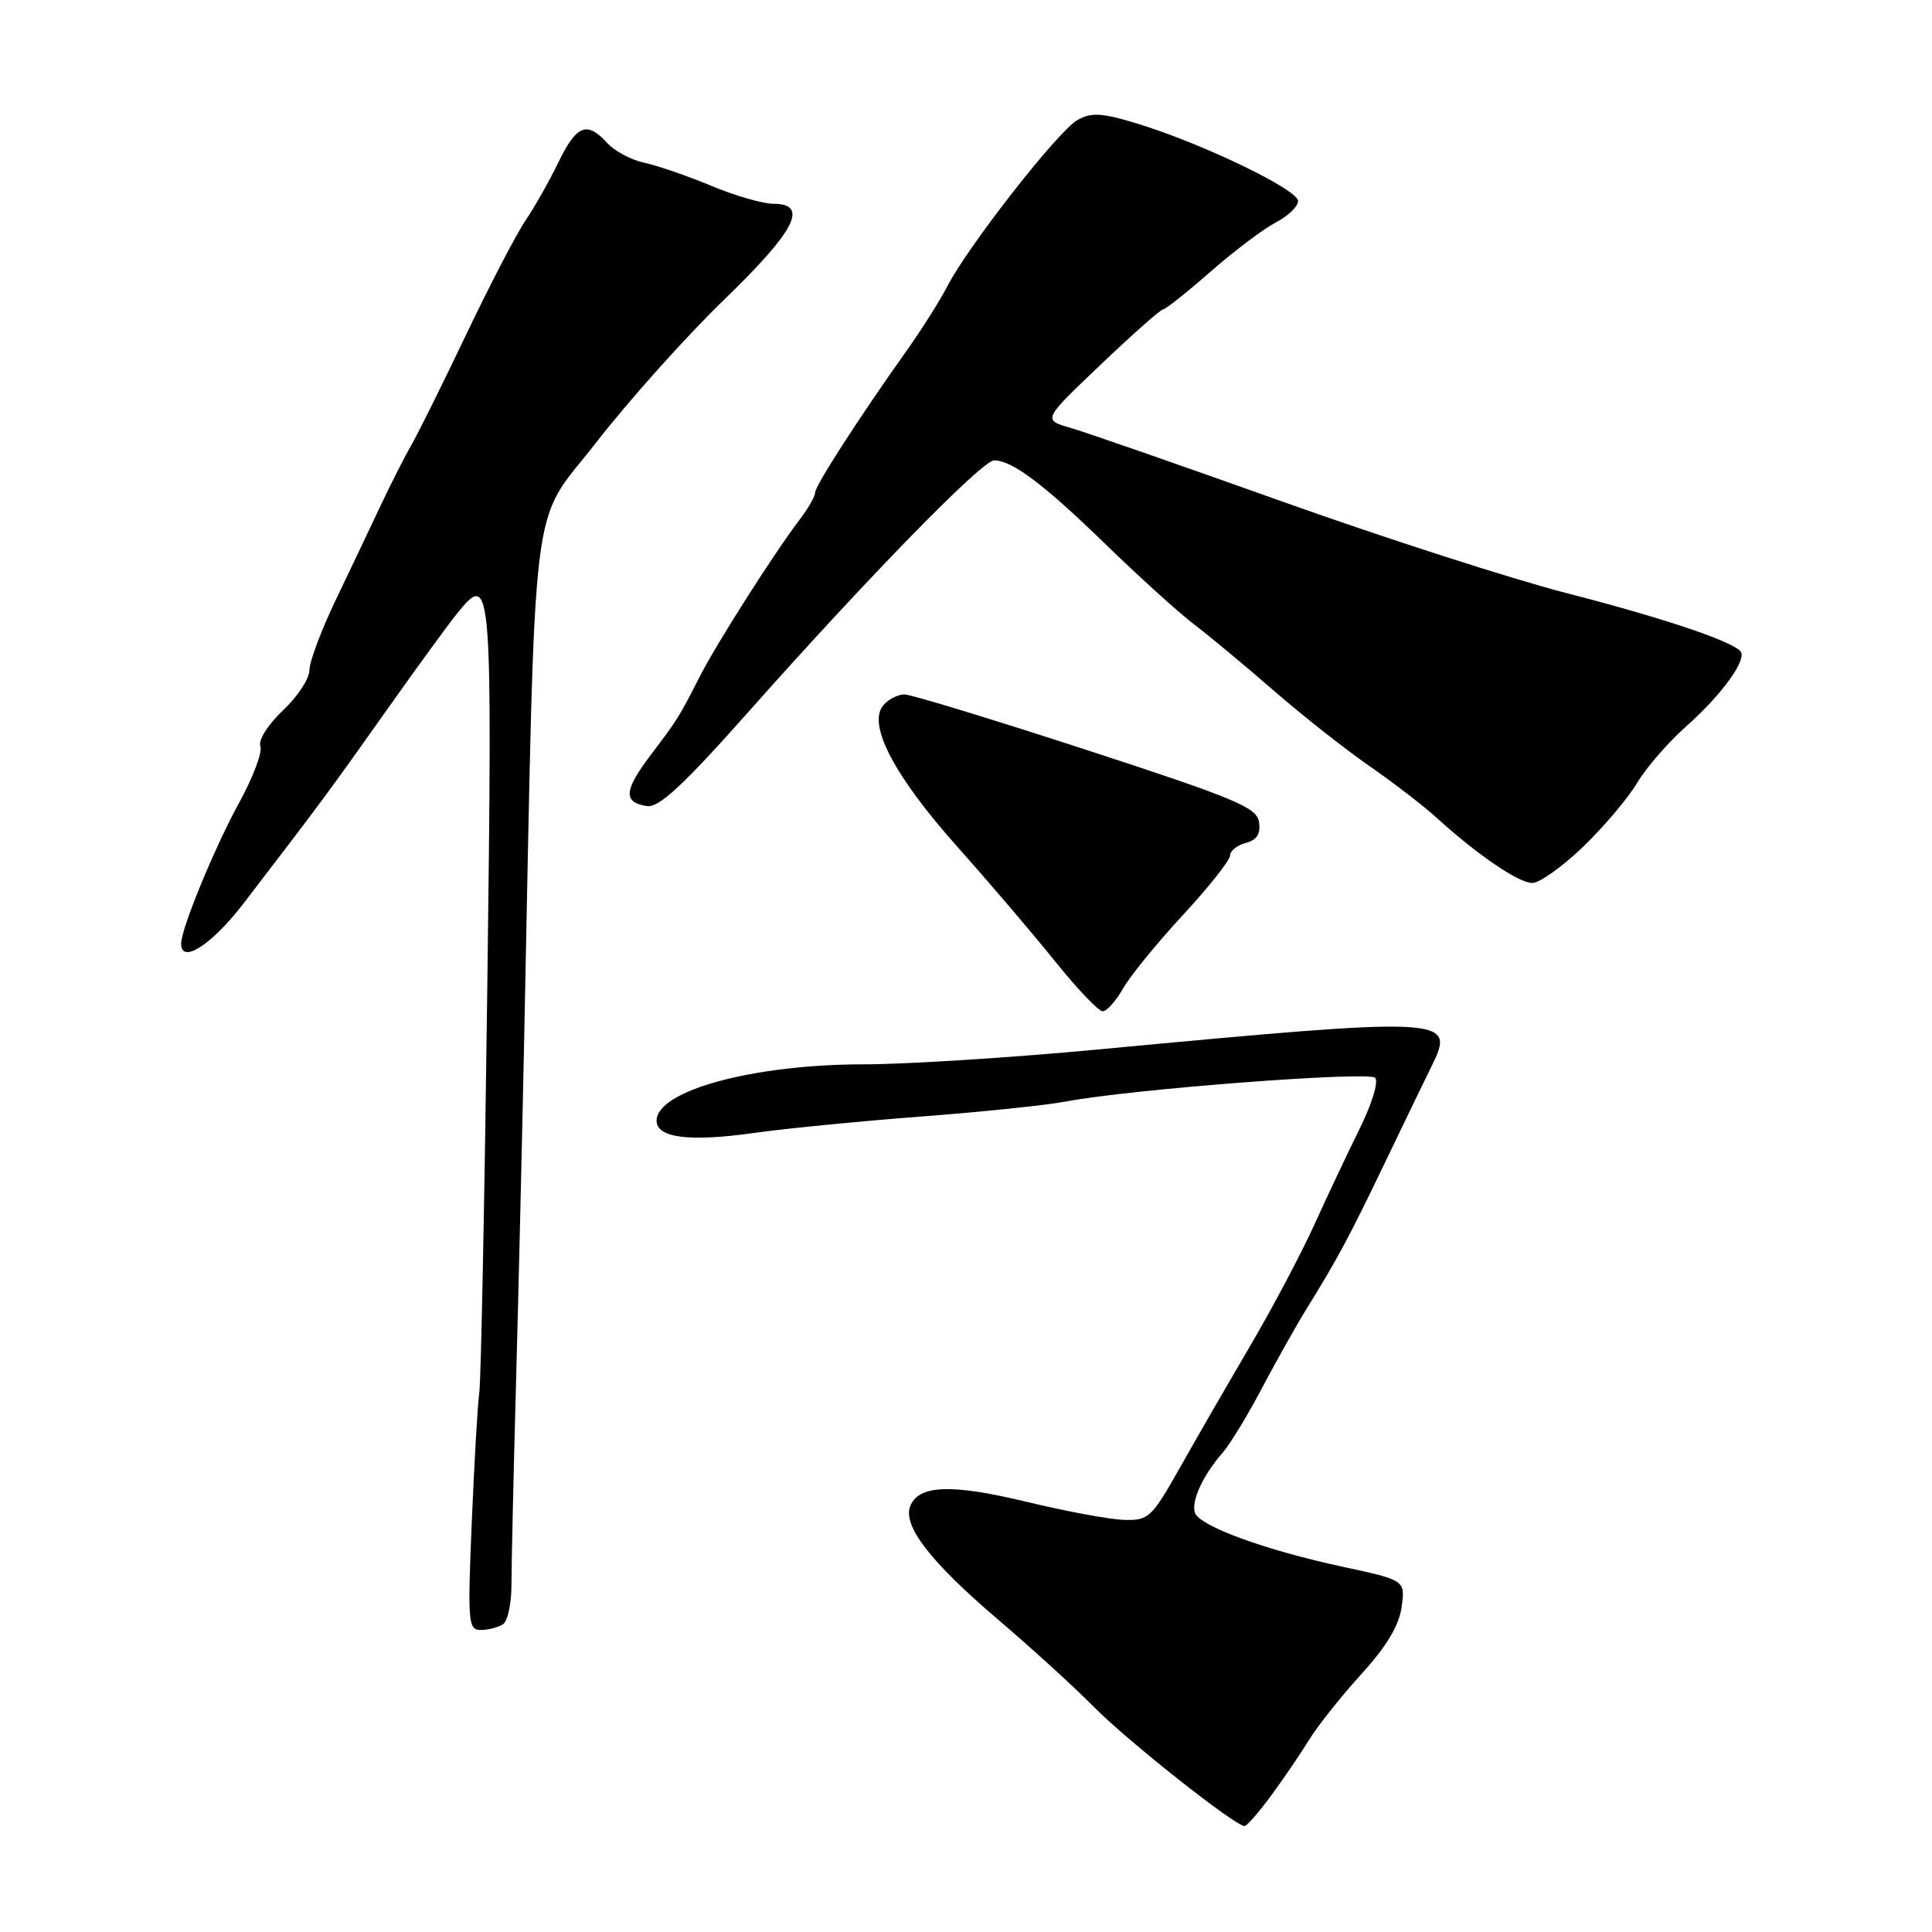 <?xml version="1.0" encoding="UTF-8" standalone="no"?>
<!DOCTYPE svg PUBLIC "-//W3C//DTD SVG 1.1//EN" "http://www.w3.org/Graphics/SVG/1.1/DTD/svg11.dtd" >
<svg xmlns="http://www.w3.org/2000/svg" xmlns:xlink="http://www.w3.org/1999/xlink" version="1.1" viewBox="0 0 256 256">
 <g >
 <path fill="currentColor"
d=" M 168.50 237.83 C 170.15 235.58 172.42 232.24 173.54 230.42 C 174.67 228.59 177.76 224.72 180.41 221.80 C 183.72 218.17 185.39 215.38 185.72 212.94 C 186.21 209.39 186.21 209.39 177.89 207.60 C 167.68 205.40 159.03 202.25 158.35 200.48 C 157.78 198.99 159.38 195.49 162.00 192.50 C 162.97 191.40 165.30 187.57 167.18 184.00 C 169.07 180.43 171.72 175.70 173.08 173.50 C 177.28 166.72 178.82 163.83 183.54 154.00 C 186.05 148.78 188.81 143.05 189.69 141.28 C 192.93 134.73 192.05 134.69 145.50 139.06 C 133.95 140.15 120.00 141.03 114.50 141.03 C 99.81 141.03 87.00 144.51 87.00 148.50 C 87.00 150.77 91.32 151.32 99.77 150.14 C 104.02 149.54 114.02 148.56 122.00 147.95 C 129.97 147.35 138.65 146.45 141.27 145.95 C 149.78 144.33 181.32 141.92 182.21 142.81 C 182.70 143.30 181.79 146.27 180.15 149.59 C 178.54 152.84 175.82 158.60 174.10 162.40 C 172.38 166.19 168.56 173.39 165.62 178.40 C 162.68 183.40 158.50 190.65 156.33 194.50 C 152.60 201.11 152.19 201.49 148.94 201.39 C 147.05 201.34 141.20 200.25 135.95 198.98 C 126.02 196.59 121.69 196.76 120.60 199.60 C 119.61 202.19 123.31 206.97 132.13 214.50 C 136.65 218.35 142.40 223.59 144.92 226.15 C 149.36 230.66 163.75 242.04 164.92 241.96 C 165.24 241.94 166.85 240.08 168.50 237.83 Z  M 66.64 215.23 C 67.27 214.83 67.78 212.47 67.77 210.00 C 67.77 207.53 68.04 195.60 68.37 183.50 C 68.70 171.40 69.19 150.70 69.46 137.50 C 71.00 62.75 70.12 70.06 78.95 58.69 C 83.30 53.09 90.94 44.55 95.93 39.73 C 105.40 30.57 107.24 27.00 102.47 27.00 C 101.08 27.00 97.37 25.93 94.22 24.61 C 91.07 23.30 87.08 21.93 85.35 21.56 C 83.62 21.19 81.42 20.01 80.45 18.94 C 77.79 16.01 76.39 16.56 74.01 21.47 C 72.82 23.93 70.85 27.42 69.63 29.22 C 68.41 31.02 64.83 37.90 61.69 44.50 C 58.54 51.10 55.30 57.62 54.49 59.00 C 53.69 60.38 51.86 63.98 50.43 67.00 C 49.01 70.03 46.30 75.71 44.42 79.64 C 42.54 83.57 41.00 87.69 41.00 88.81 C 41.00 89.92 39.42 92.33 37.48 94.15 C 35.49 96.03 34.20 98.08 34.50 98.87 C 34.80 99.64 33.53 103.02 31.68 106.38 C 28.43 112.30 24.00 123.07 24.00 125.04 C 24.00 127.81 28.06 125.19 32.27 119.71 C 42.24 106.72 43.70 104.75 51.00 94.43 C 55.12 88.60 59.44 82.67 60.59 81.26 C 65.16 75.60 65.26 76.75 64.57 130.87 C 64.21 158.72 63.74 182.85 63.51 184.50 C 63.29 186.15 62.83 193.91 62.51 201.75 C 61.95 215.01 62.04 216.00 63.71 215.98 C 64.69 215.98 66.01 215.64 66.64 215.23 Z  M 148.80 131.00 C 149.73 129.34 153.31 124.96 156.74 121.25 C 160.17 117.54 162.98 113.99 162.99 113.37 C 162.99 112.74 163.94 111.99 165.08 111.69 C 166.54 111.31 167.06 110.49 166.83 108.93 C 166.54 106.99 163.75 105.82 144.00 99.38 C 131.62 95.35 120.77 92.03 119.87 92.02 C 118.98 92.01 117.70 92.66 117.03 93.47 C 114.92 96.00 118.48 102.80 126.80 112.14 C 131.04 116.89 136.89 123.75 139.81 127.39 C 142.73 131.02 145.56 134.00 146.11 134.00 C 146.65 134.00 147.86 132.65 148.80 131.00 Z  M 209.72 112.25 C 212.44 109.64 215.67 105.83 216.90 103.78 C 218.12 101.73 221.05 98.36 223.39 96.28 C 228.21 92.01 231.61 87.28 230.59 86.26 C 229.17 84.83 220.03 81.79 207.50 78.57 C 200.35 76.73 183.47 71.29 170.00 66.49 C 156.53 61.68 143.85 57.27 141.83 56.69 C 138.16 55.63 138.16 55.63 145.83 48.33 C 150.05 44.31 153.77 41.02 154.09 41.01 C 154.42 41.00 157.27 38.75 160.41 35.99 C 163.56 33.23 167.46 30.30 169.07 29.46 C 170.68 28.63 172.00 27.36 172.00 26.63 C 172.00 25.13 159.32 19.02 150.77 16.40 C 146.02 14.95 144.64 14.86 142.77 15.90 C 140.24 17.31 128.27 32.60 125.53 37.93 C 124.56 39.81 122.14 43.64 120.16 46.43 C 113.83 55.33 108.00 64.38 108.00 65.29 C 108.00 65.78 107.09 67.38 105.97 68.84 C 102.68 73.14 95.04 85.13 92.81 89.48 C 89.90 95.16 89.86 95.23 86.23 100.03 C 82.66 104.75 82.54 106.34 85.74 106.81 C 87.32 107.04 90.55 104.04 99.16 94.34 C 115.06 76.43 130.13 61.00 131.73 61.00 C 134.11 61.00 138.32 64.17 146.50 72.12 C 150.90 76.40 156.16 81.16 158.18 82.70 C 160.21 84.24 164.97 88.20 168.77 91.50 C 172.56 94.80 178.27 99.30 181.45 101.50 C 184.62 103.70 188.64 106.79 190.36 108.36 C 195.76 113.27 201.23 117.00 203.04 117.00 C 203.99 117.00 207.00 114.86 209.72 112.25 Z "/>
</g>
</svg>